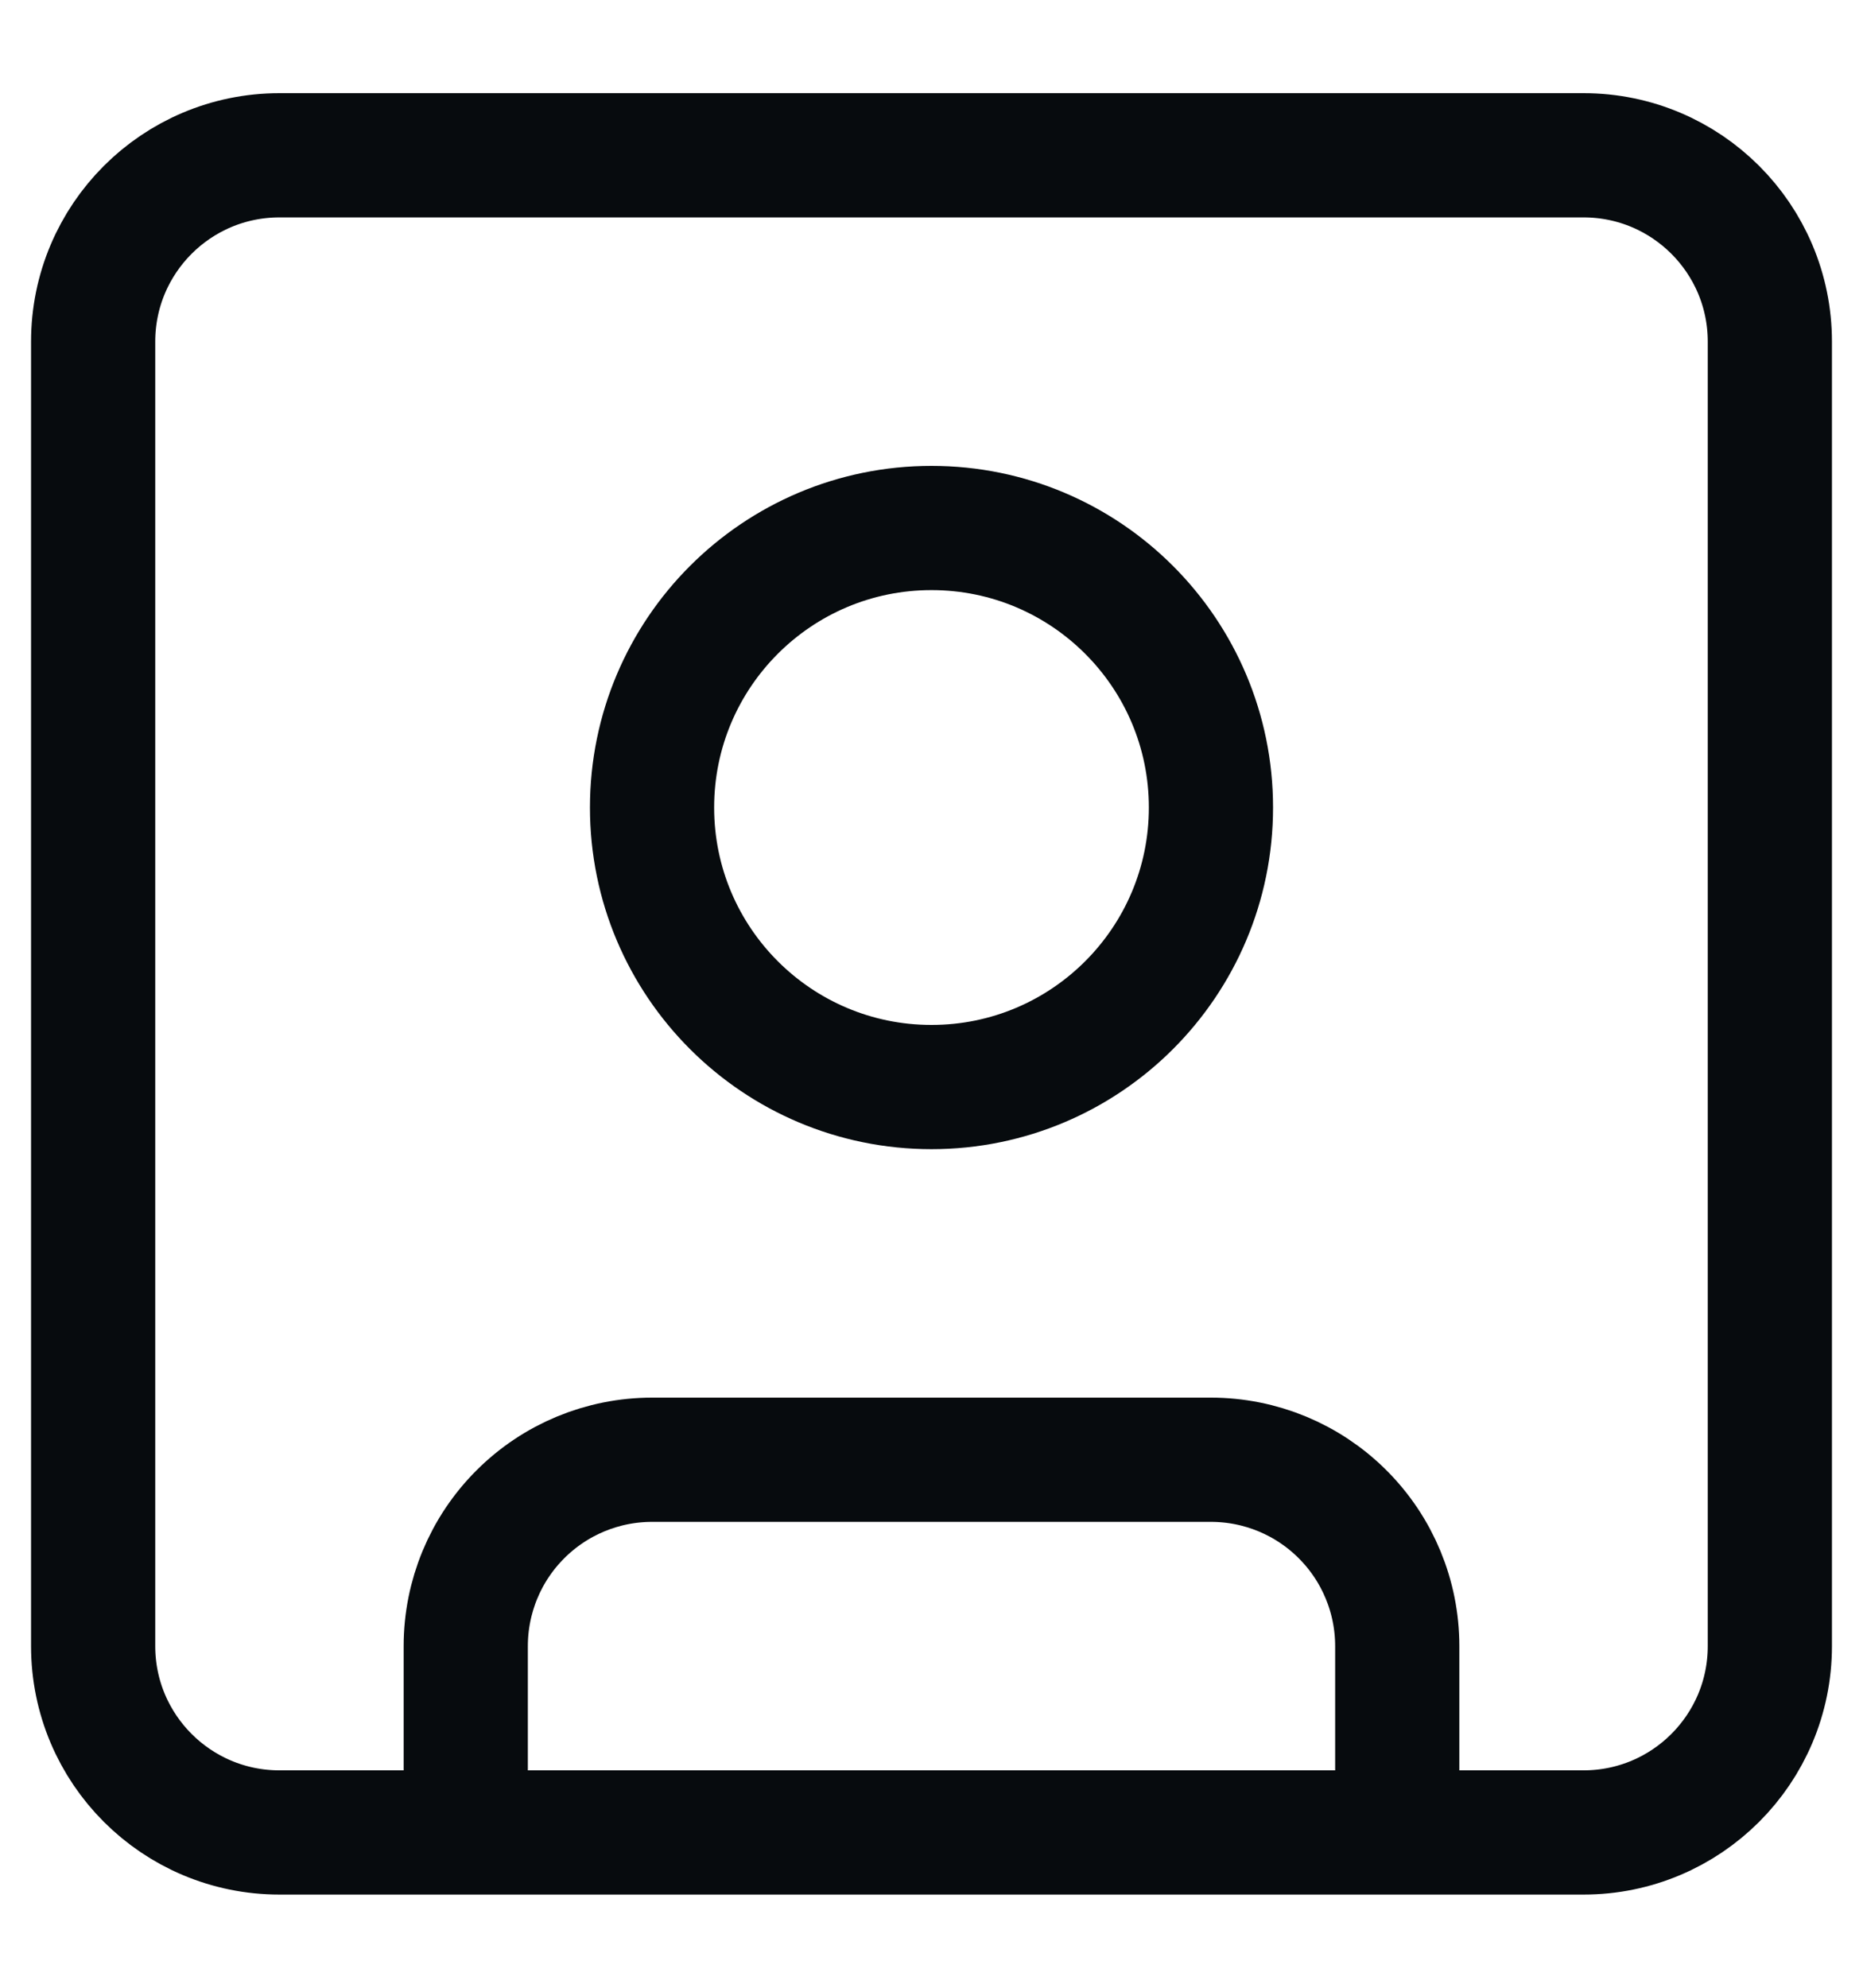 <svg width="30" height="32" viewBox="0 0 30 32" fill="none" xmlns="http://www.w3.org/2000/svg">
<path d="M7.5 29.5V26.5C7.5 25.704 7.816 24.941 8.379 24.379C8.941 23.816 9.704 23.5 10.5 23.5H19.5C20.296 23.5 21.059 23.816 21.621 24.379C22.184 24.941 22.5 25.704 22.5 26.5V29.5M4.5 2.5H25.5C27.157 2.5 28.5 3.843 28.5 5.5V26.5C28.5 28.157 27.157 29.5 25.5 29.5H4.5C2.843 29.5 1.5 28.157 1.5 26.5V5.5C1.5 3.843 2.843 2.5 4.5 2.5ZM19.5 13C19.5 15.485 17.485 17.5 15 17.5C12.515 17.5 10.5 15.485 10.5 13C10.5 10.515 12.515 8.5 15 8.5C17.485 8.5 19.5 10.515 19.5 13Z" stroke="#070B0E" stroke-width="2" stroke-linecap="round" stroke-linejoin="round"/>
</svg>
